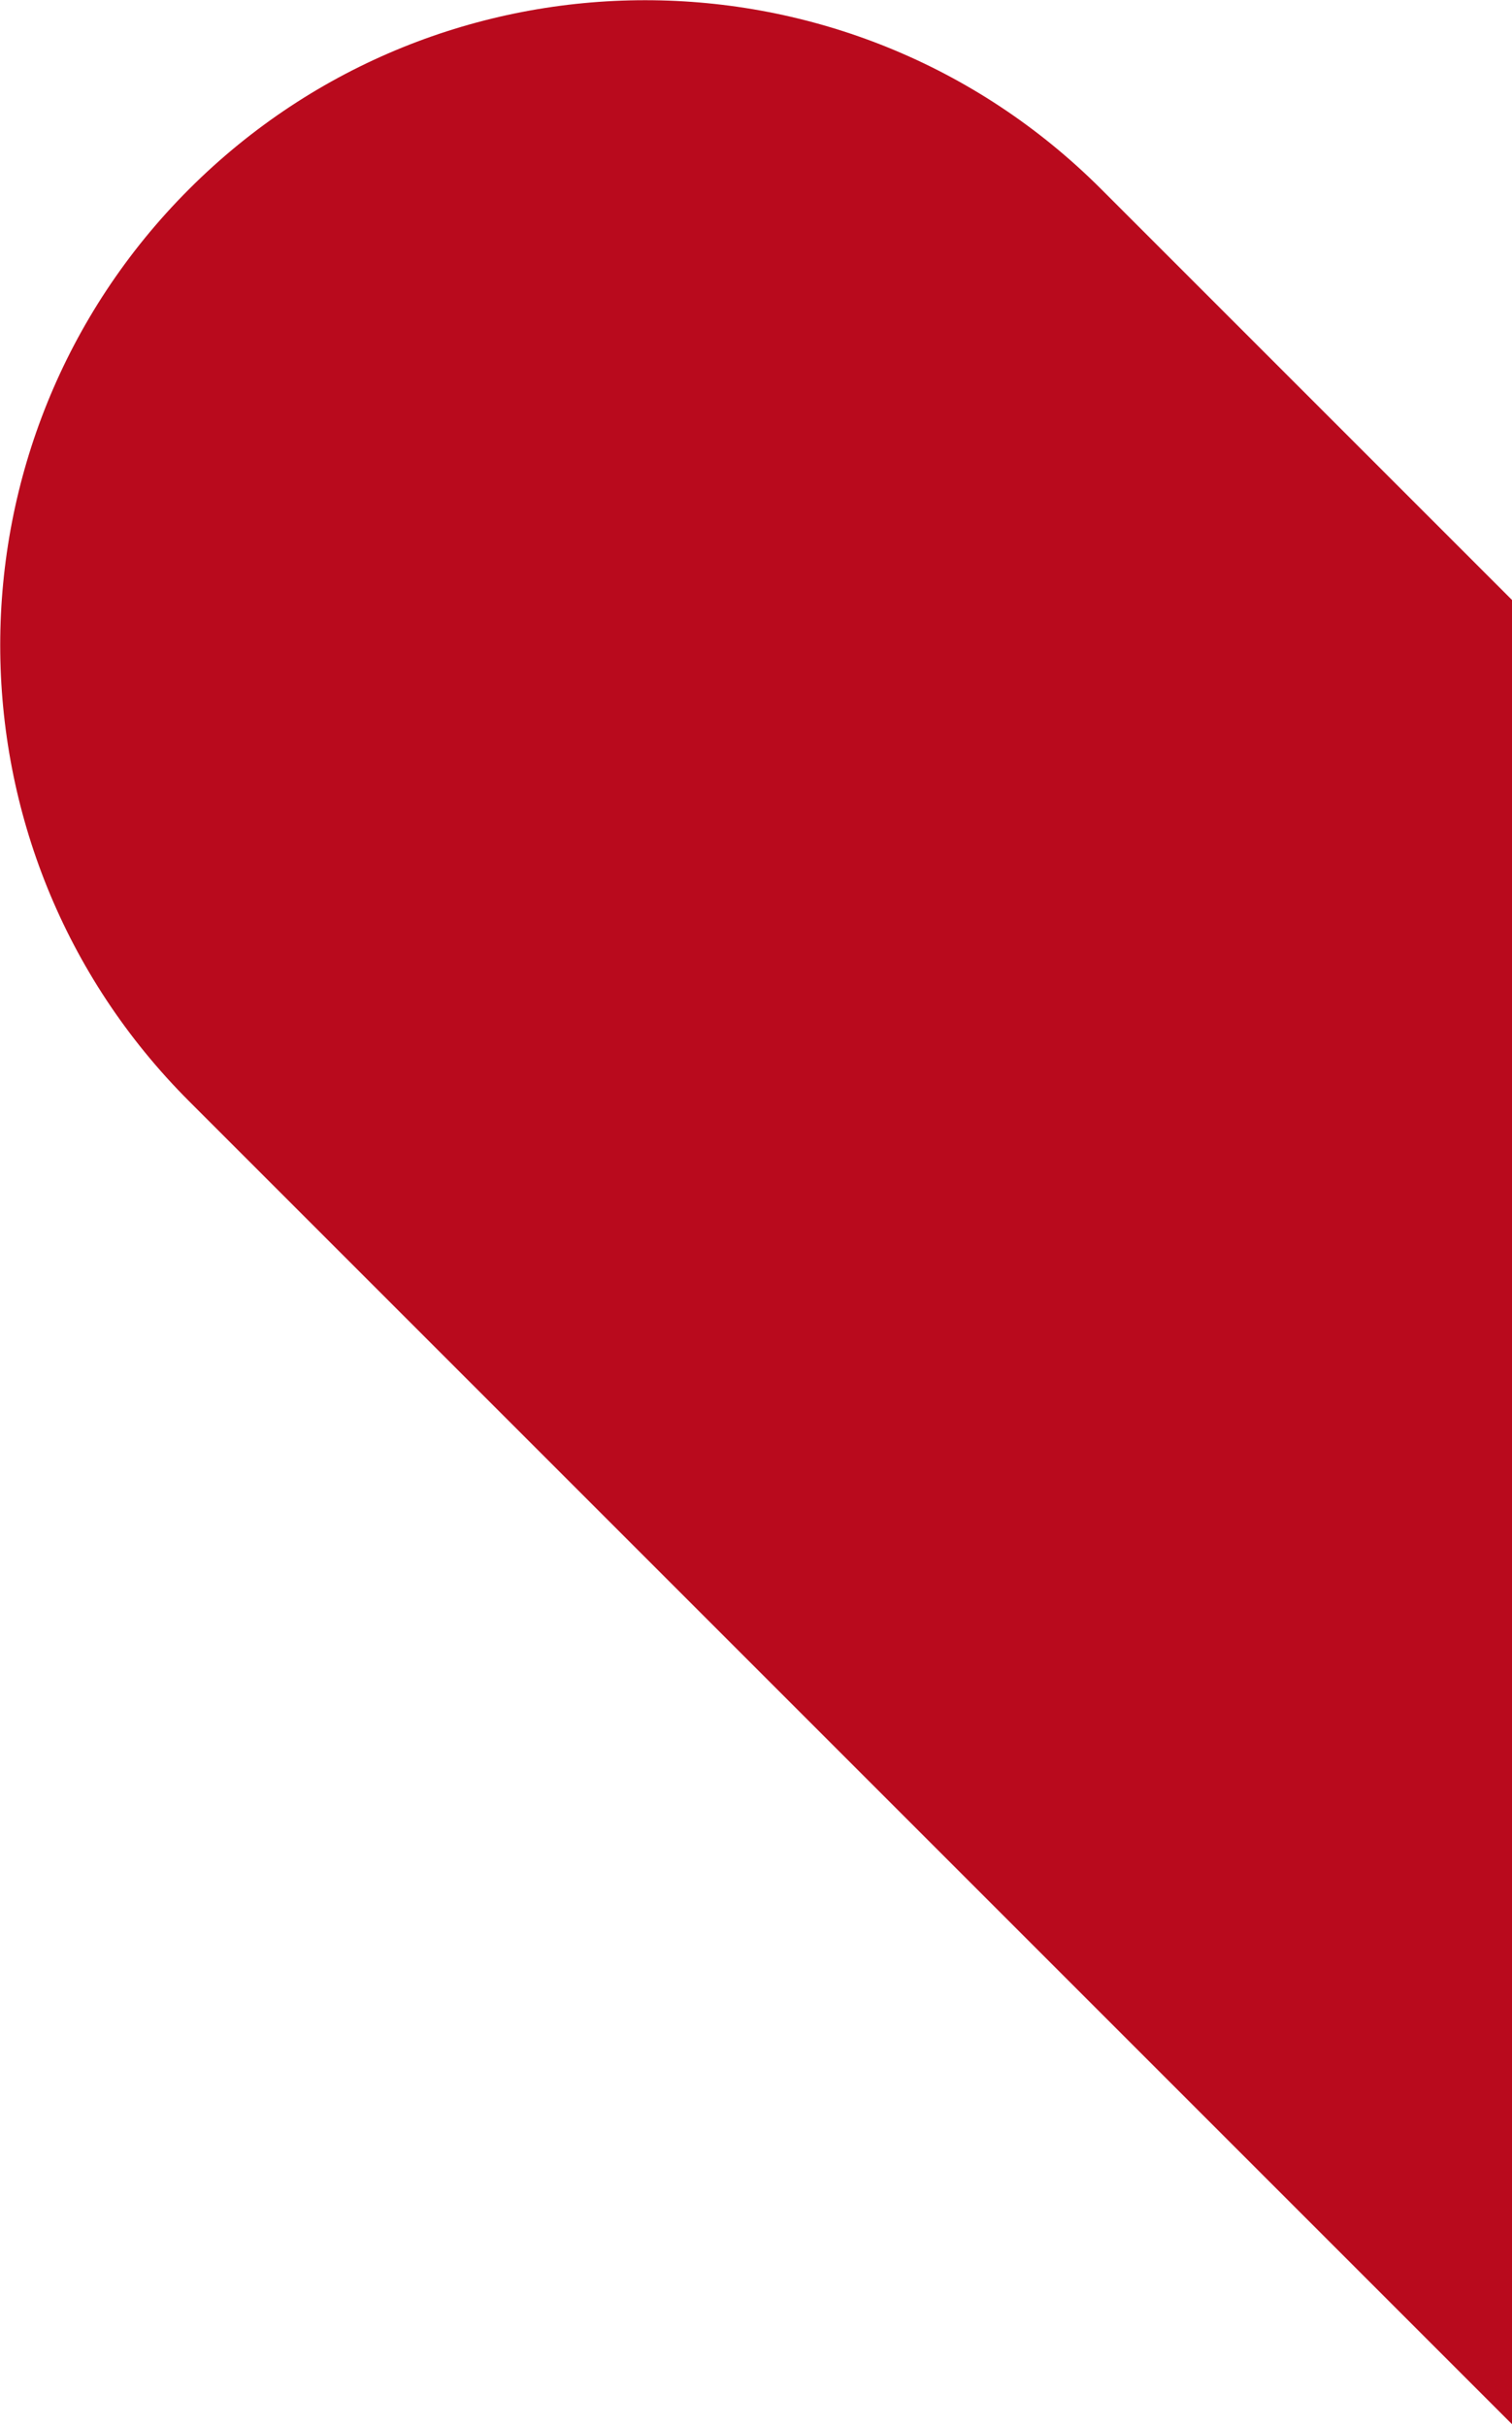 <svg width="844" height="1354" viewBox="0 0 844 1354" fill="none" xmlns="http://www.w3.org/2000/svg">
<path d="M105.558 614.675C-35.03 474.087 -35.03 246.147 105.558 105.558C246.147 -35.03 474.087 -35.03 614.675 105.558L844.641 335.524L844.485 1353.6L105.558 614.675Z" fill="#B90A1D"/>
</svg>
